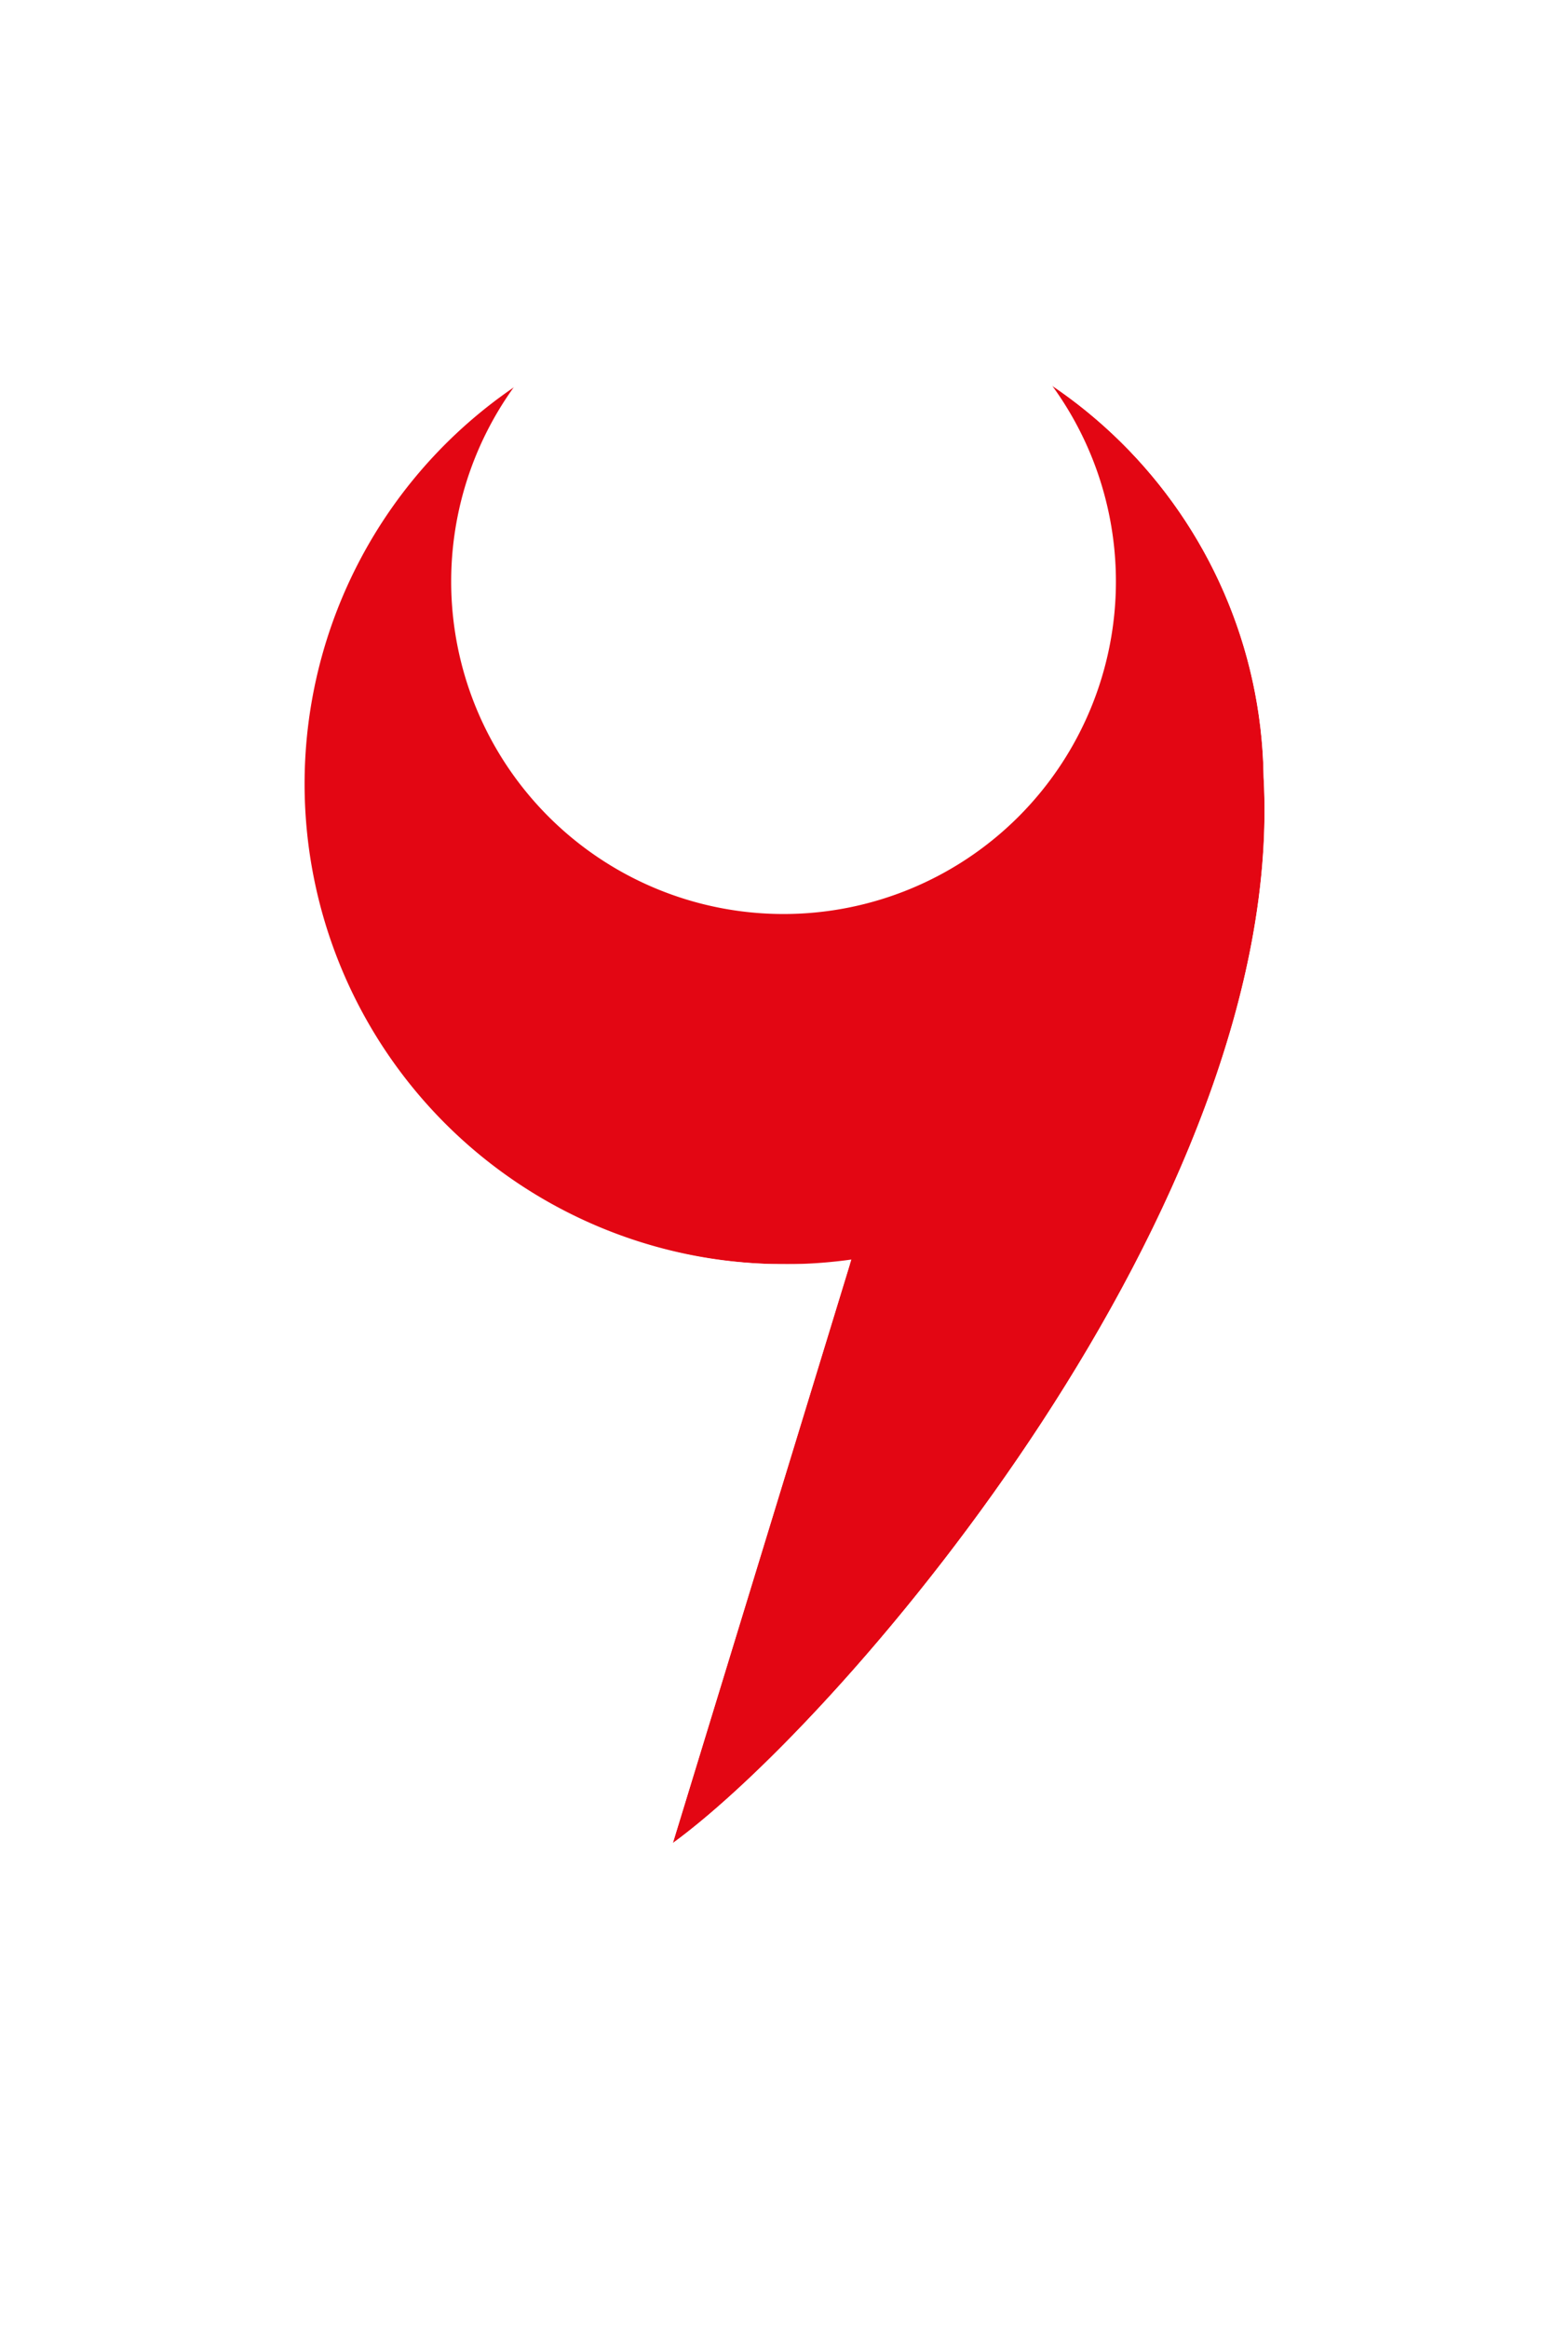 <svg width="31" height="46" fill="none" xmlns="http://www.w3.org/2000/svg"><g filter="url(#filter0_d)"><path fill-rule="evenodd" clip-rule="evenodd" d="M16.831 20.89A9.491 9.491 0 1115.491 2a9.49 9.49 0 019.491 9.364c.465 8.378-8.251 18.557-11.68 21.057l3.53-11.532z" fill="#E30613"/><path d="M5 11.492c0 5.78 4.675 10.469 10.45 10.49L12.346 32.13l-.878 2.867 2.423-1.767c1.84-1.341 4.955-4.613 7.55-8.586 2.58-3.951 4.784-8.805 4.542-13.314C25.895 5.61 21.232 1 15.492 1 9.697 1 5 5.697 5 11.492z" stroke="#fff" stroke-width="2"/></g><path d="M22.062 11.491a6.571 6.571 0 11-13.142 0 6.571 6.571 0 0113.142 0z" fill="#fff"/><defs><filter id="filter0_d" x="0" y="0" width="31" height="45.571" filterUnits="userSpaceOnUse" color-interpolation-filters="sRGB"><feFlood flood-opacity="0" result="BackgroundImageFix"/><feColorMatrix in="SourceAlpha" values="0 0 0 0 0 0 0 0 0 0 0 0 0 0 0 0 0 0 127 0"/><feOffset dy="4"/><feGaussianBlur stdDeviation="2"/><feColorMatrix values="0 0 0 0 0 0 0 0 0 0 0 0 0 0 0 0 0 0 0.25 0"/><feBlend in2="BackgroundImageFix" result="effect1_dropShadow"/><feBlend in="SourceGraphic" in2="effect1_dropShadow" result="shape"/></filter></defs></svg>